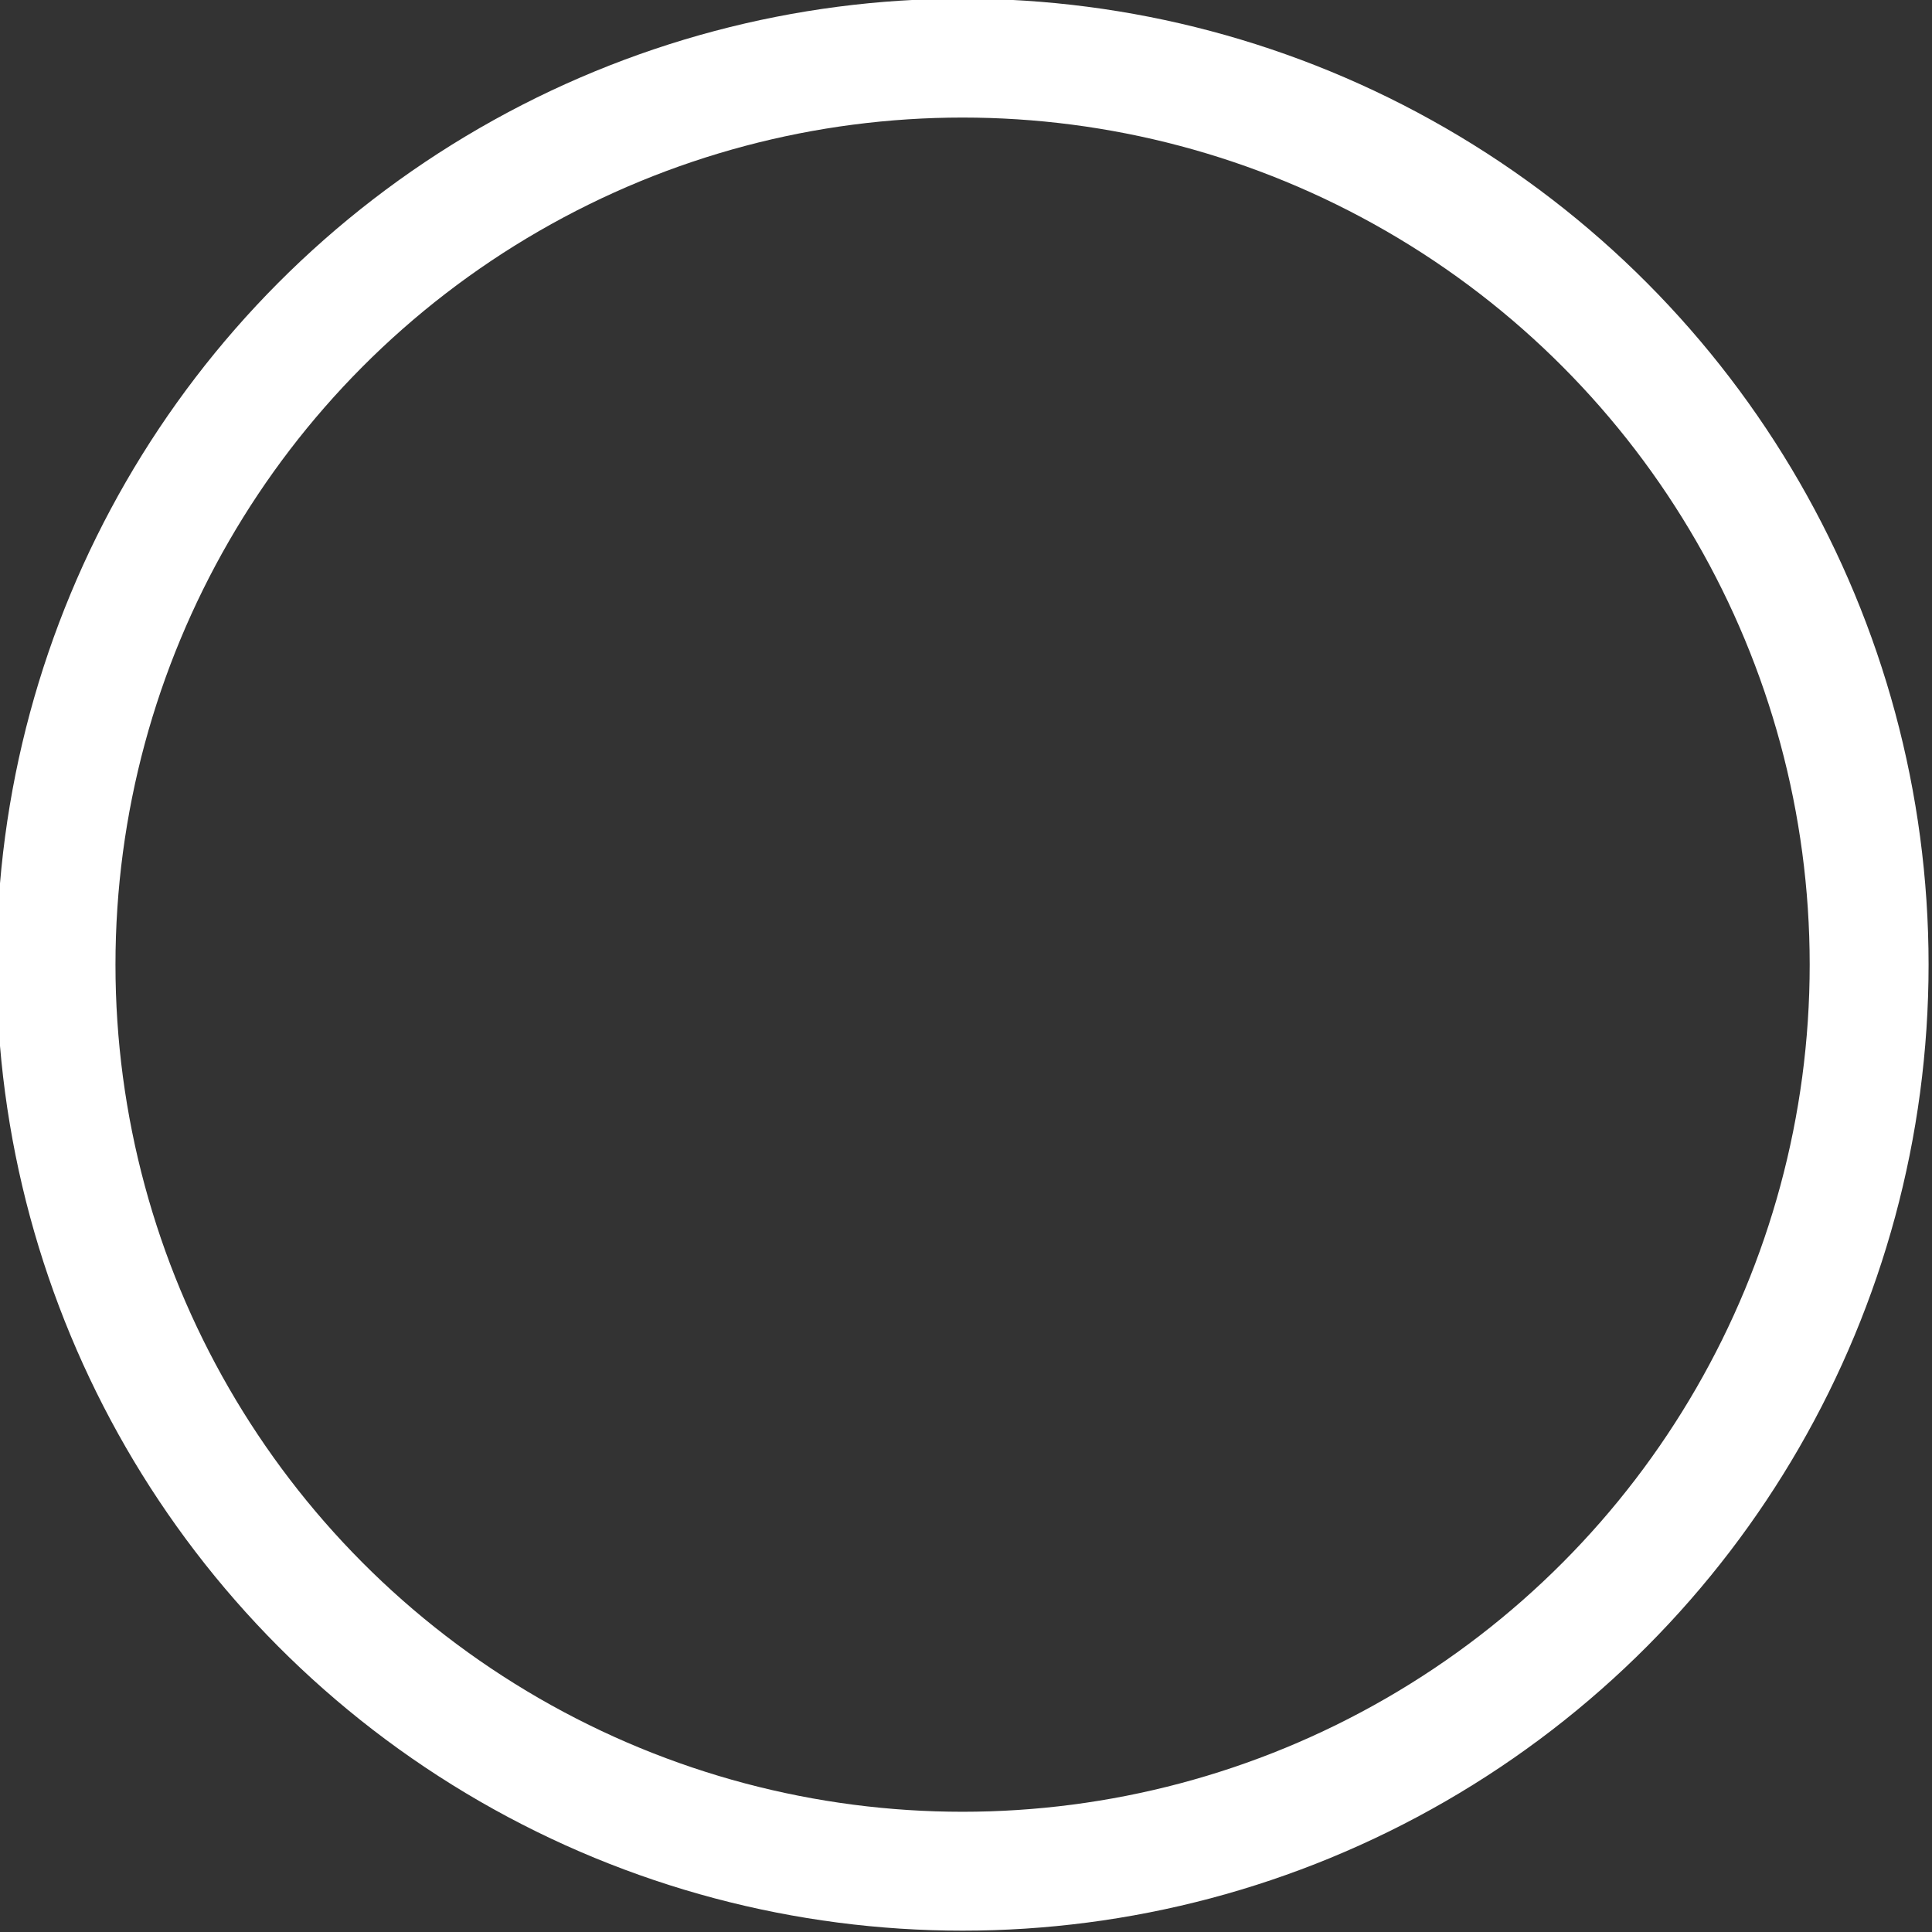 <svg id="Layer_1" data-name="Layer 1" xmlns="http://www.w3.org/2000/svg" viewBox="0 0 130 130"><rect x="0" y="0" width="130" height="130" fill="#333333" stroke="none"/><defs><style>.cls-1,.cls-2{fill:none;}.cls-2{stroke:#fff;stroke-width:8px;}</style></defs><circle class="cls-1" cx="64.77" cy="64.91" r="65"/><circle class="cls-2" cx="64.77" cy="64.91" r="61"/></svg>